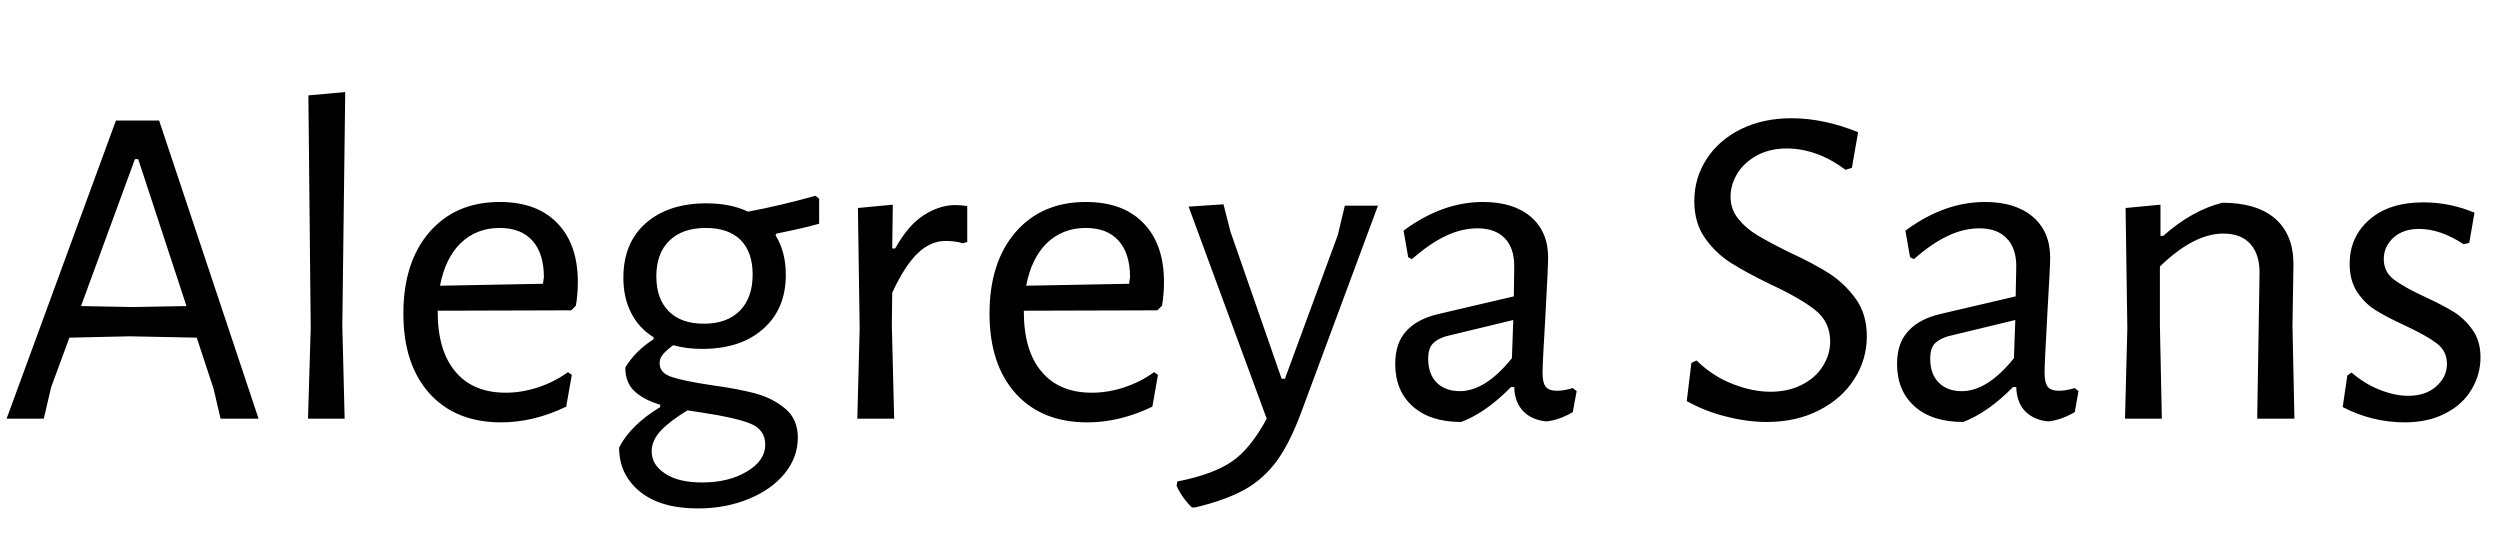 <svg xmlns="http://www.w3.org/2000/svg" xmlns:xlink="http://www.w3.org/1999/xlink" width="128.976" height="28.8"><path fill="black" d="M8.21 6.22L13.34 21.60L11.38 21.60L11.02 20.06L10.15 17.42L6.70 17.35L3.58 17.42L2.64 19.97L2.26 21.60L0.34 21.60L5.98 6.22L8.21 6.22ZM6.86 15.84L9.62 15.79L7.13 8.21L6.96 8.21L4.18 15.79L6.86 15.84ZM17.81 4.75L17.66 16.78L17.78 21.60L15.89 21.60L16.03 16.92L15.91 4.92L17.81 4.75ZM29.47 16.01L22.58 16.03L22.58 16.08Q22.58 18.10 23.50 19.18Q24.41 20.26 26.09 20.26L26.09 20.26Q26.93 20.26 27.77 19.98Q28.61 19.70 29.30 19.20L29.30 19.20L29.50 19.34L29.21 20.98Q27.53 21.79 25.85 21.79L25.85 21.79Q23.50 21.79 22.15 20.29Q20.81 18.79 20.81 16.18L20.81 16.18Q20.81 13.54 22.15 11.98Q23.50 10.42 25.78 10.42L25.78 10.42Q27.70 10.42 28.75 11.51Q29.81 12.60 29.81 14.54L29.81 14.54Q29.81 15.19 29.71 15.77L29.71 15.77L29.47 16.01ZM25.78 11.76Q24.58 11.76 23.77 12.54Q22.97 13.32 22.70 14.74L22.70 14.74L28.01 14.64L28.06 14.30Q28.06 13.08 27.47 12.42Q26.88 11.76 25.78 11.76L25.78 11.76ZM42.26 11.54Q41.52 11.76 40.06 12.05L40.06 12.05L40.01 12.14Q40.54 12.98 40.54 14.18L40.54 14.18Q40.54 15.94 39.37 16.97Q38.21 18 36.22 18L36.22 18Q35.42 18 34.73 17.81L34.73 17.81Q34.32 18.12 34.18 18.31Q34.03 18.50 34.03 18.74L34.03 18.74Q34.03 19.25 34.66 19.45Q35.28 19.66 36.70 19.87L36.70 19.87Q38.09 20.06 38.98 20.30Q39.86 20.54 40.51 21.08Q41.16 21.62 41.16 22.58L41.16 22.58Q41.16 23.59 40.48 24.43Q39.79 25.27 38.60 25.75Q37.42 26.23 36 26.23L36 26.23Q34.08 26.23 33.01 25.36Q31.94 24.48 31.94 23.09L31.94 23.09Q32.52 21.94 34.06 21L34.06 21L34.06 20.88Q33.19 20.62 32.72 20.17Q32.26 19.73 32.26 18.96L32.26 18.96Q32.76 18.12 33.72 17.50L33.72 17.50L33.72 17.40Q32.95 16.92 32.56 16.14Q32.16 15.36 32.16 14.33L32.16 14.33Q32.16 12.53 33.32 11.51Q34.49 10.49 36.43 10.49L36.43 10.49Q37.70 10.49 38.59 10.92L38.59 10.92Q40.25 10.61 42.07 10.10L42.07 10.10L42.26 10.25L42.26 11.54ZM36.31 16.70Q37.51 16.70 38.17 16.03Q38.83 15.36 38.83 14.16L38.83 14.16Q38.83 13.01 38.21 12.38Q37.58 11.76 36.41 11.76L36.41 11.76Q35.21 11.76 34.54 12.41Q33.86 13.06 33.86 14.26L33.86 14.26Q33.86 15.41 34.50 16.06Q35.14 16.70 36.31 16.70L36.31 16.70ZM39.48 22.94Q39.48 22.15 38.68 21.84Q37.87 21.53 36.24 21.29L36.24 21.29L35.47 21.17Q34.56 21.72 34.09 22.22Q33.62 22.73 33.62 23.28L33.62 23.28Q33.62 23.98 34.31 24.43Q34.99 24.89 36.22 24.89L36.22 24.89Q37.61 24.89 38.54 24.32Q39.48 23.76 39.48 22.94L39.48 22.94ZM49.27 10.58Q49.56 10.58 49.90 10.63L49.90 10.63L49.90 12.48L49.68 12.55Q49.27 12.43 48.79 12.43L48.79 12.43Q48.00 12.43 47.34 13.07Q46.68 13.70 46.03 15.10L46.03 15.10L46.01 16.78L46.13 21.60L44.23 21.60L44.35 16.94L44.26 10.73L46.06 10.56L46.03 12.82L46.18 12.82Q46.85 11.62 47.66 11.10Q48.48 10.58 49.27 10.58L49.27 10.58ZM59.71 16.01L52.82 16.03L52.82 16.08Q52.82 18.10 53.74 19.18Q54.65 20.26 56.33 20.26L56.33 20.26Q57.17 20.26 58.01 19.98Q58.85 19.70 59.54 19.20L59.54 19.20L59.74 19.34L59.45 20.98Q57.77 21.79 56.09 21.79L56.09 21.79Q53.74 21.79 52.39 20.29Q51.05 18.79 51.05 16.18L51.05 16.18Q51.05 13.54 52.39 11.98Q53.74 10.42 56.02 10.42L56.02 10.42Q57.94 10.42 58.99 11.51Q60.05 12.60 60.05 14.54L60.05 14.54Q60.05 15.19 59.95 15.77L59.95 15.77L59.71 16.01ZM56.02 11.76Q54.82 11.76 54.01 12.54Q53.21 13.32 52.94 14.74L52.94 14.74L58.25 14.64L58.30 14.30Q58.30 13.08 57.71 12.42Q57.12 11.76 56.02 11.76L56.02 11.76ZM63.12 10.54L63.48 11.95L66.12 19.54L66.29 19.54L69.02 12.12L69.38 10.61L71.09 10.61L67.15 21.22Q66.55 22.85 65.87 23.78Q65.18 24.72 64.21 25.26Q63.24 25.80 61.66 26.18L61.66 26.18L61.49 26.18Q60.98 25.68 60.70 25.06L60.70 25.06L60.74 24.84Q62.57 24.48 63.54 23.82Q64.51 23.16 65.35 21.60L65.35 21.60L61.32 10.66L63.12 10.54ZM76.51 10.42Q78.07 10.42 78.97 11.18Q79.87 11.95 79.87 13.30L79.87 13.30Q79.87 13.70 79.73 16.25L79.73 16.25Q79.58 18.79 79.58 19.22L79.58 19.22Q79.58 19.75 79.75 19.96Q79.92 20.16 80.33 20.16L80.33 20.16Q80.69 20.16 81.14 20.02L81.14 20.02L81.34 20.18L81.14 21.26Q80.45 21.67 79.78 21.74L79.78 21.74Q79.03 21.67 78.59 21.22Q78.14 20.76 78.12 19.97L78.12 19.97L77.95 19.97Q76.66 21.29 75.38 21.77L75.38 21.77Q73.78 21.77 72.88 20.96Q71.98 20.16 71.98 18.77L71.98 18.77Q71.98 17.71 72.54 17.09Q73.10 16.46 74.21 16.20L74.21 16.20L78.10 15.29L78.12 13.73Q78.12 12.79 77.63 12.29Q77.14 11.78 76.22 11.78L76.22 11.78Q75.41 11.78 74.59 12.17Q73.78 12.55 72.84 13.37L72.84 13.37L72.65 13.27L72.41 11.90Q74.40 10.42 76.51 10.42L76.51 10.42ZM78.07 16.51L74.59 17.35Q74.11 17.50 73.90 17.75Q73.68 18 73.68 18.50L73.68 18.50Q73.68 19.30 74.12 19.74Q74.57 20.18 75.31 20.18L75.31 20.18Q76.63 20.18 78 18.48L78 18.48L78.07 16.51ZM92.42 6.10Q94.08 6.10 95.86 6.82L95.86 6.82L95.54 8.66L95.21 8.76Q94.51 8.23 93.73 7.94Q92.95 7.66 92.18 7.66L92.18 7.66Q91.30 7.66 90.64 8.02Q89.98 8.38 89.63 8.95Q89.28 9.53 89.28 10.15L89.28 10.15Q89.28 10.80 89.68 11.29Q90.07 11.78 90.67 12.14Q91.27 12.50 92.30 13.01L92.30 13.01Q93.60 13.61 94.39 14.12Q95.18 14.64 95.75 15.43Q96.31 16.22 96.31 17.35L96.31 17.35Q96.31 18.55 95.66 19.56Q95.02 20.57 93.84 21.17Q92.66 21.77 91.15 21.77L91.15 21.77Q90.14 21.77 89.05 21.49Q87.96 21.22 87.02 20.69L87.02 20.69L87.26 18.72L87.53 18.60Q88.37 19.42 89.39 19.81Q90.41 20.21 91.34 20.21L91.34 20.21Q92.26 20.21 92.96 19.85Q93.67 19.49 94.04 18.89Q94.42 18.29 94.42 17.62L94.42 17.62Q94.42 16.61 93.65 16.00Q92.88 15.38 91.32 14.66L91.32 14.66Q90.05 14.04 89.28 13.55Q88.51 13.06 87.96 12.28Q87.41 11.50 87.41 10.37L87.41 10.37Q87.41 9.19 88.04 8.21Q88.68 7.22 89.82 6.66Q90.96 6.10 92.42 6.10L92.42 6.10ZM102.41 10.42Q103.97 10.42 104.87 11.18Q105.77 11.95 105.77 13.30L105.77 13.30Q105.77 13.70 105.62 16.25L105.62 16.25Q105.48 18.79 105.48 19.22L105.48 19.22Q105.48 19.75 105.65 19.96Q105.82 20.16 106.22 20.16L106.22 20.16Q106.58 20.16 107.04 20.02L107.04 20.02L107.23 20.18L107.04 21.26Q106.34 21.67 105.67 21.74L105.67 21.74Q104.93 21.67 104.48 21.22Q104.04 20.76 104.02 19.97L104.02 19.97L103.85 19.97Q102.55 21.29 101.28 21.77L101.28 21.77Q99.67 21.77 98.77 20.96Q97.87 20.16 97.87 18.77L97.87 18.77Q97.87 17.71 98.44 17.09Q99 16.46 100.10 16.20L100.10 16.20L103.99 15.29L104.02 13.73Q104.02 12.79 103.52 12.29Q103.03 11.78 102.12 11.78L102.12 11.78Q101.30 11.78 100.49 12.17Q99.67 12.55 98.74 13.37L98.74 13.37L98.54 13.27L98.30 11.90Q100.30 10.42 102.41 10.42L102.41 10.42ZM103.97 16.51L100.49 17.35Q100.01 17.50 99.79 17.75Q99.58 18 99.58 18.50L99.58 18.50Q99.58 19.30 100.02 19.74Q100.46 20.18 101.21 20.18L101.21 20.18Q102.53 20.18 103.90 18.48L103.90 18.48L103.97 16.51ZM116.45 21.60L116.57 14.14Q116.59 13.15 116.11 12.60Q115.63 12.05 114.70 12.05L114.70 12.05Q113.18 12.05 111.43 13.75L111.43 13.75L111.43 16.78L111.53 21.60L109.63 21.60L109.75 16.94L109.66 10.73L111.46 10.56L111.46 12.17L111.60 12.17Q113.09 10.85 114.65 10.46L114.65 10.46Q116.45 10.46 117.40 11.30Q118.34 12.14 118.32 13.70L118.32 13.70L118.27 16.82L118.37 21.60L116.45 21.60ZM125.02 10.44Q126.38 10.44 127.66 10.97L127.66 10.97L127.39 12.53L127.10 12.60Q125.90 11.81 124.80 11.81L124.80 11.81Q123.98 11.81 123.48 12.26Q122.98 12.72 122.98 13.37L122.98 13.37Q122.98 14.02 123.49 14.41Q124.01 14.81 125.09 15.31L125.09 15.31Q126.02 15.74 126.59 16.09Q127.15 16.44 127.56 17.02Q127.97 17.59 127.97 18.43L127.97 18.43Q127.97 19.32 127.51 20.09Q127.06 20.86 126.17 21.32Q125.28 21.79 124.06 21.79L124.06 21.79Q122.38 21.79 120.86 21L120.86 21L121.10 19.37L121.32 19.22Q121.99 19.80 122.77 20.11Q123.55 20.42 124.25 20.42L124.25 20.42Q125.14 20.42 125.69 19.93Q126.24 19.44 126.24 18.77L126.24 18.77Q126.24 18.12 125.72 17.72Q125.21 17.33 124.13 16.82L124.13 16.82Q123.19 16.39 122.62 16.04Q122.04 15.70 121.63 15.10Q121.22 14.50 121.22 13.61L121.22 13.61Q121.22 12.22 122.24 11.33Q123.26 10.44 125.02 10.44L125.02 10.44Z"/></svg>